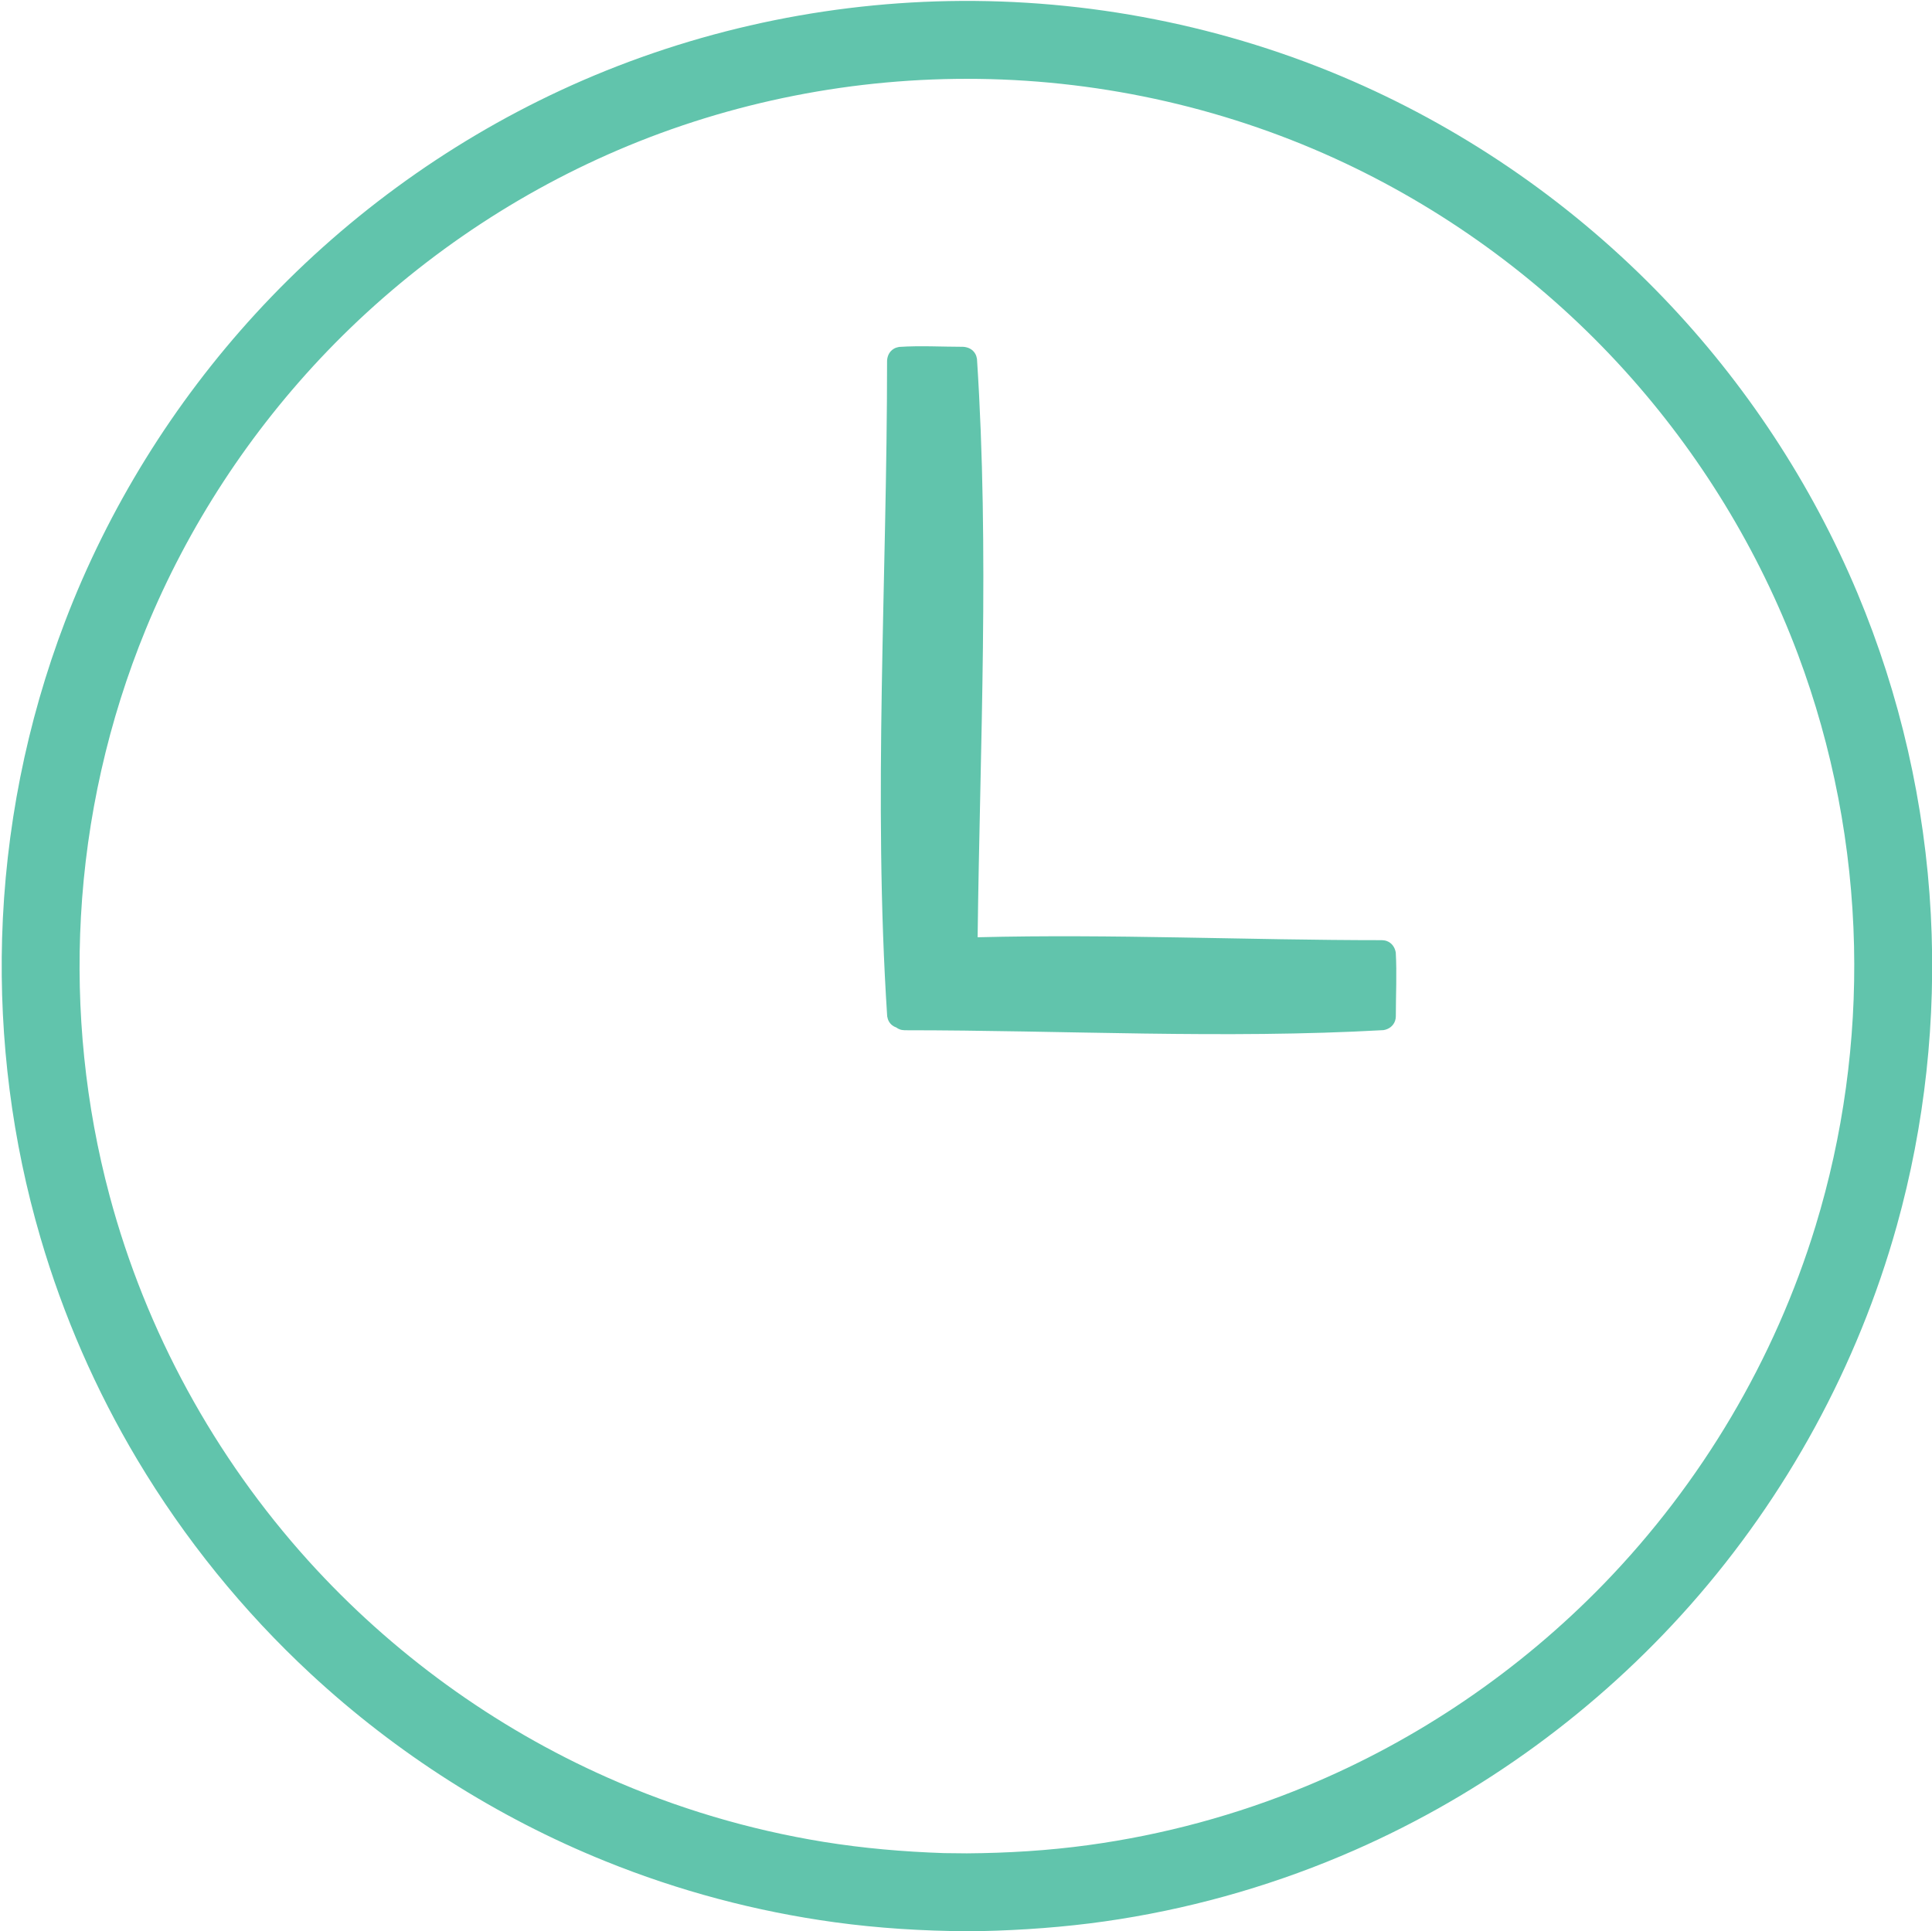 <?xml version="1.0" encoding="utf-8"?>
<!-- Generator: Adobe Illustrator 17.0.2, SVG Export Plug-In . SVG Version: 6.00 Build 0)  -->
<!DOCTYPE svg PUBLIC "-//W3C//DTD SVG 1.1//EN" "http://www.w3.org/Graphics/SVG/1.1/DTD/svg11.dtd">
<svg version="1.1" id="Layer_1" xmlns="http://www.w3.org/2000/svg" xmlns:xlink="http://www.w3.org/1999/xlink" x="0px" y="0px"
	 width="32.491px" height="32.482px" viewBox="0 0 32.491 32.482" enable-background="new 0 0 32.491 32.482" xml:space="preserve">
<g>
	<g id="Time_Wasting-Green">
		<g>
			<path fill="#61C4AC" d="M16.261,32.482c-0.744-0.005-1.486-0.05-2.223-0.151c-1.323-0.181-2.623-0.527-3.86-1.028
				c-1.824-0.737-3.51-1.812-4.952-3.149c-1.138-1.055-2.123-2.273-2.918-3.605c-0.696-1.167-1.244-2.423-1.626-3.727
				c-0.479-1.632-0.695-3.339-0.647-5.039c0.052-1.821,0.41-3.63,1.06-5.333c0.728-1.905,1.822-3.667,3.199-5.17
				c1.442-1.573,3.194-2.858,5.128-3.758c2.044-0.951,4.282-1.462,6.535-1.504c2.327-0.043,4.656,0.414,6.79,1.345
				c1.959,0.855,3.744,2.101,5.224,3.643c1.381,1.438,2.495,3.13,3.266,4.969c0.718,1.714,1.136,3.549,1.234,5.404
				c0.093,1.762-0.098,3.537-0.572,5.237c-0.657,2.355-1.854,4.548-3.473,6.38c-1.556,1.76-3.494,3.178-5.645,4.122
				c-1.259,0.553-2.589,0.944-3.948,1.16c-0.684,0.109-1.373,0.169-2.065,0.194C16.598,32.479,16.43,32.481,16.261,32.482z
				 M16.261,31.172c0.684-0.005,1.367-0.046,2.045-0.139c1.257-0.172,2.492-0.506,3.664-0.992c1.878-0.778,3.592-1.947,5.007-3.407
				c1.638-1.691,2.868-3.764,3.556-6.015c0.465-1.521,0.682-3.115,0.647-4.705c-0.037-1.675-0.356-3.341-0.944-4.91
				c-0.659-1.756-1.655-3.382-2.913-4.772c-1.316-1.454-2.92-2.644-4.693-3.483c-1.927-0.911-4.045-1.395-6.175-1.422
				c-2.078-0.027-4.156,0.38-6.066,1.199C8.556,3.312,6.887,4.469,5.505,5.905c-1.298,1.35-2.341,2.942-3.052,4.675
				c-0.631,1.537-1.001,3.178-1.092,4.838c-0.087,1.578,0.074,3.17,0.483,4.697c0.609,2.275,1.765,4.39,3.343,6.137
				c1.399,1.548,3.123,2.8,5.031,3.646c1.156,0.513,2.379,0.877,3.627,1.08c0.672,0.109,1.35,0.167,2.031,0.19
				C16.068,31.17,16.068,31.17,16.261,31.172z M16.441,15.764c2.265-0.057,4.534,0.049,6.8,0.049
				c0.027,0.002,0.052,0.004,0.077,0.013c0.087,0.03,0.14,0.106,0.155,0.194c0.02,0.357,0.001,0.716,0.001,1.074
				c-0.001,0.027-0.004,0.052-0.013,0.077c-0.031,0.087-0.105,0.14-0.194,0.155c-2.68,0.151-5.369,0.002-8.054,0.002
				c-0.027-0.002-0.052-0.004-0.077-0.013c-0.023-0.008-0.044-0.019-0.062-0.033c-0.052-0.018-0.096-0.051-0.125-0.102
				c-0.016-0.028-0.023-0.055-0.029-0.086c-0.24-3.668-0.002-7.352-0.002-11.028c0.005-0.084,0.042-0.159,0.117-0.202
				c0.028-0.016,0.055-0.023,0.086-0.029c0.359-0.024,0.719-0.002,1.078-0.002c0.084,0.006,0.159,0.042,0.202,0.117
				c0.016,0.028,0.023,0.055,0.029,0.086C16.642,9.271,16.481,12.519,16.441,15.764z"/>
		</g>
	</g>
</g>
</svg>
